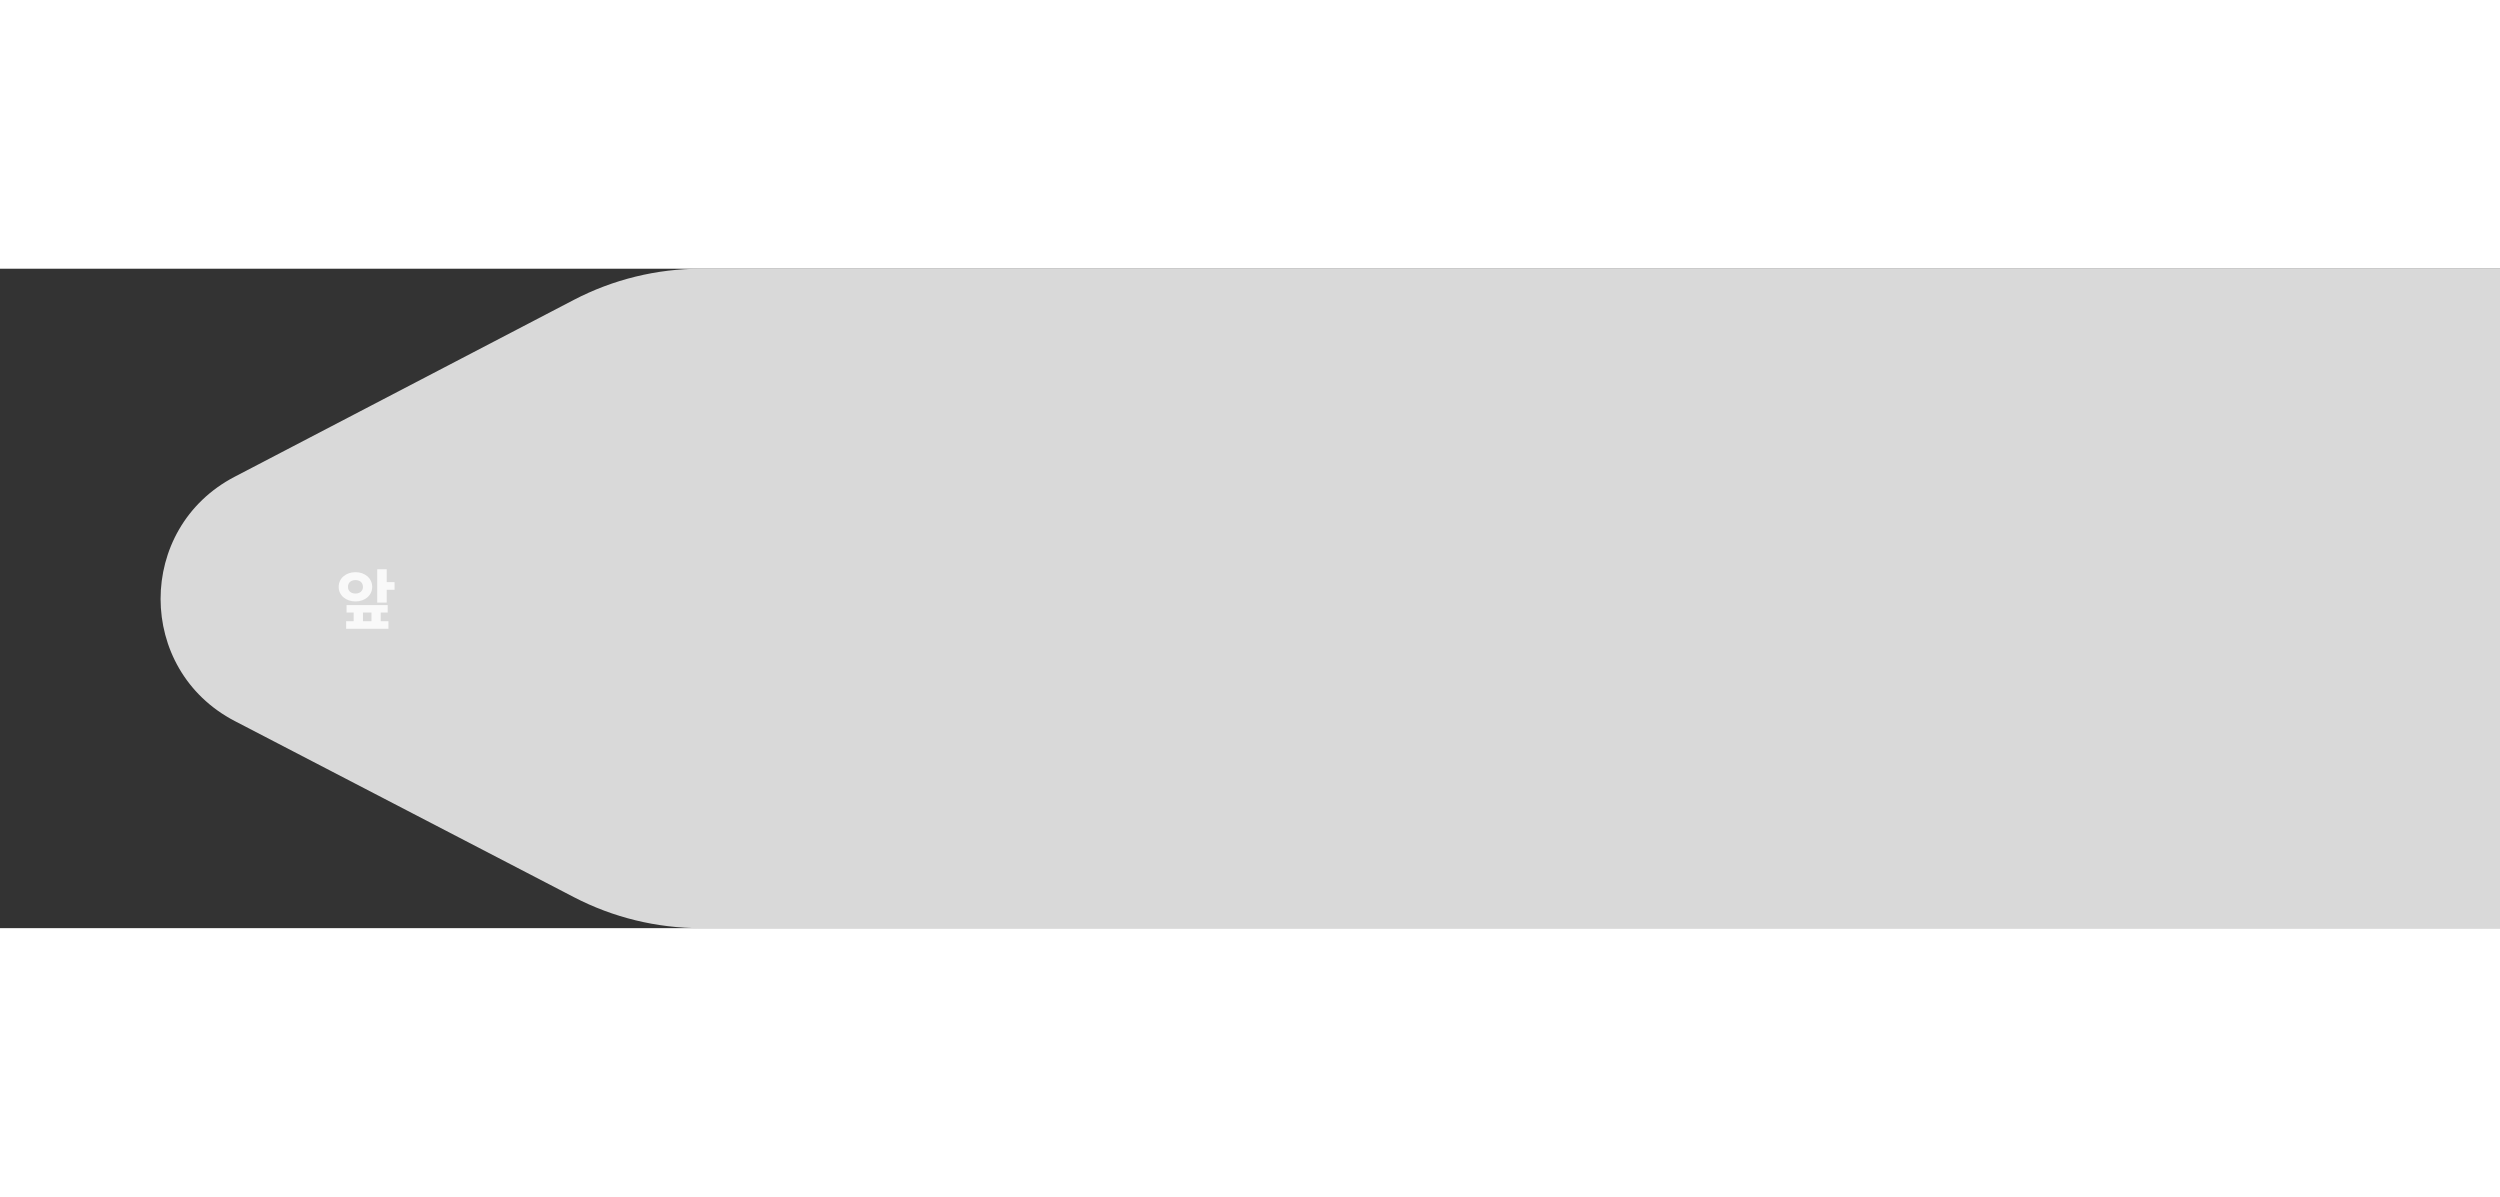 <svg width="800" height="383" viewBox="0 0 1452 383" fill="none" xmlns="http://www.w3.org/2000/svg">
<rect x="0" y="0" width="1452" height="383" fill="#333333" stroke="none"/>
<path d="M333.228 18.126C356.063 6.218 381.435 0 407.189 0H1452V383H407.044C381.383 383 356.099 376.826 333.326 365L136.389 262.728C78.954 232.902 78.884 150.763 136.268 120.838L333.228 18.126Z" fill="#D9D9D9"/>
<path d="M224.595 174.559V182.026H229.152V186.469H224.595V193.937H219.08V174.559H224.595ZM225.17 195.354V199.681H221.11V204.736H225.591V209.14H201.043V204.736H205.409V199.681H201.273V195.354H225.17ZM206.481 176.244C211.957 176.244 216.17 179.805 216.17 184.784C216.17 189.724 211.957 193.247 206.481 193.247C200.928 193.247 196.677 189.724 196.715 184.784C196.677 179.805 200.928 176.244 206.481 176.244ZM206.481 180.839C203.992 180.839 202.077 182.218 202.115 184.784C202.077 187.273 203.992 188.69 206.481 188.652C208.894 188.69 210.77 187.273 210.808 184.784C210.77 182.218 208.894 180.839 206.481 180.839ZM210.808 204.736H215.749V199.681H210.808V204.736Z" fill="#F9F9F9"/>
</svg>
